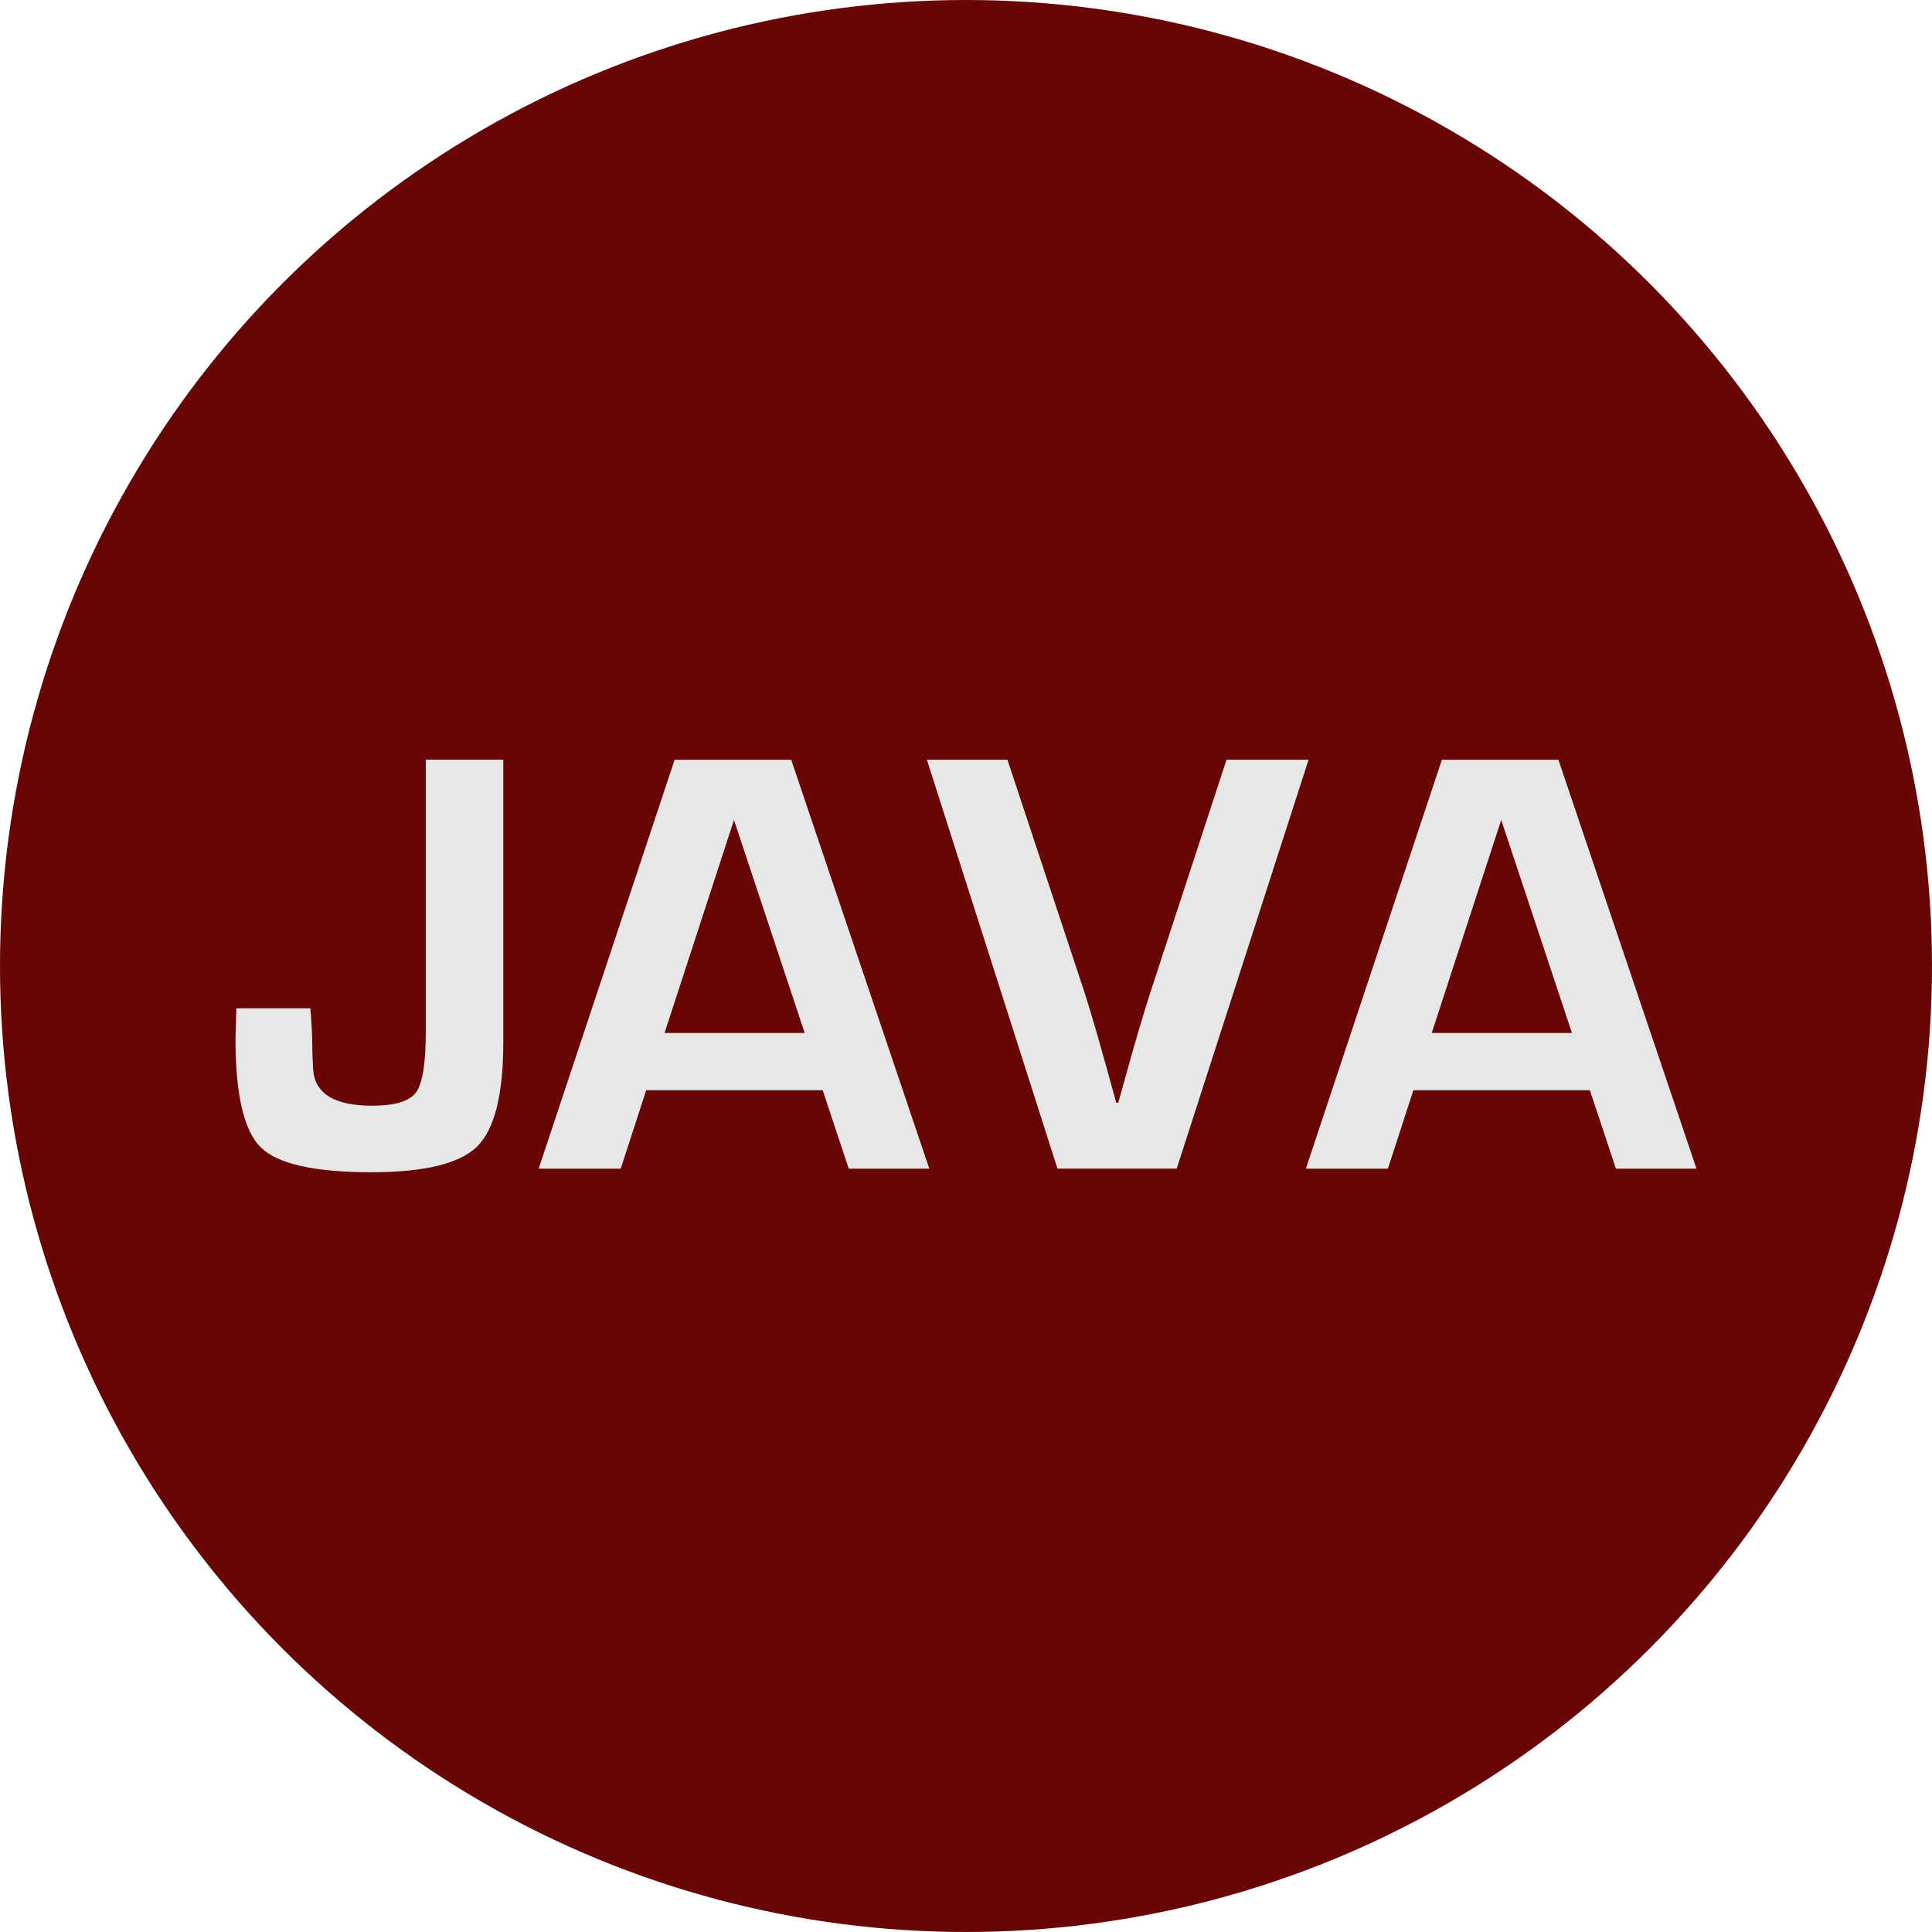 <?xml version="1.0"?>
<svg xmlns="http://www.w3.org/2000/svg" xmlns:xlink="http://www.w3.org/1999/xlink" xmlns:svgjs="http://svgjs.com/svgjs" version="1.1" width="512" height="512" x="0" y="0" viewBox="0 0 512 512" style="enable-background:new 0 0 512 512" xml:space="preserve" class=""><g>
<circle xmlns="http://www.w3.org/2000/svg" cx="256" cy="256" r="256" fill="#680505" data-original="#000000" style="" class=""/>
<g xmlns="http://www.w3.org/2000/svg">
	<path style="" d="M133.376,201.328v74.784c0,13.92-2.304,23.152-6.912,27.712c-4.608,4.544-13.968,6.832-28.096,6.832   c-15.04,0-24.8-2.208-29.264-6.592s-6.704-14-6.704-28.816l0.24-8.032h19.616c0.32,4.032,0.48,7.04,0.48,9.056   c0,1.904,0.08,4.208,0.24,6.912c0.32,6.56,5.536,9.84,15.648,9.84c6.032,0,9.904-1.184,11.632-3.536   c1.712-2.352,2.576-7.664,2.576-15.92v-72.256h20.544V201.328z" fill="#e7e7e7" data-original="#f33052" class=""/>
	<path style="" d="M218.016,288.912h-46.768l-6.752,20.8h-21.744l36.032-108.368h30.896l36.592,108.368h-21.344   L218.016,288.912z M213.248,273.744l-18.736-56.448l-18.4,56.448H213.248z" fill="#e7e7e7" data-original="#f33052" class=""/>
	<path style="" d="M325.04,201.328h21.744L311.84,309.696h-31.6l-34.608-108.368h21.344l20.336,61.376   c1.904,5.872,4.736,15.712,8.496,29.536h0.544l2.064-7.392c2.544-9.2,4.72-16.56,6.512-22.064L325.04,201.328z" fill="#e7e7e7" data-original="#f33052" class=""/>
	<path style="" d="M421.328,288.912H374.56l-6.752,20.8h-21.744l36.048-108.368h30.88l36.592,108.368H428.24   L421.328,288.912z M416.576,273.744l-18.736-56.448l-18.416,56.448H416.576z" fill="#e7e7e7" data-original="#f33052" class=""/>
</g>
<g xmlns="http://www.w3.org/2000/svg">
</g>
<g xmlns="http://www.w3.org/2000/svg">
</g>
<g xmlns="http://www.w3.org/2000/svg">
</g>
<g xmlns="http://www.w3.org/2000/svg">
</g>
<g xmlns="http://www.w3.org/2000/svg">
</g>
<g xmlns="http://www.w3.org/2000/svg">
</g>
<g xmlns="http://www.w3.org/2000/svg">
</g>
<g xmlns="http://www.w3.org/2000/svg">
</g>
<g xmlns="http://www.w3.org/2000/svg">
</g>
<g xmlns="http://www.w3.org/2000/svg">
</g>
<g xmlns="http://www.w3.org/2000/svg">
</g>
<g xmlns="http://www.w3.org/2000/svg">
</g>
<g xmlns="http://www.w3.org/2000/svg">
</g>
<g xmlns="http://www.w3.org/2000/svg">
</g>
<g xmlns="http://www.w3.org/2000/svg">
</g>
</g></svg>
